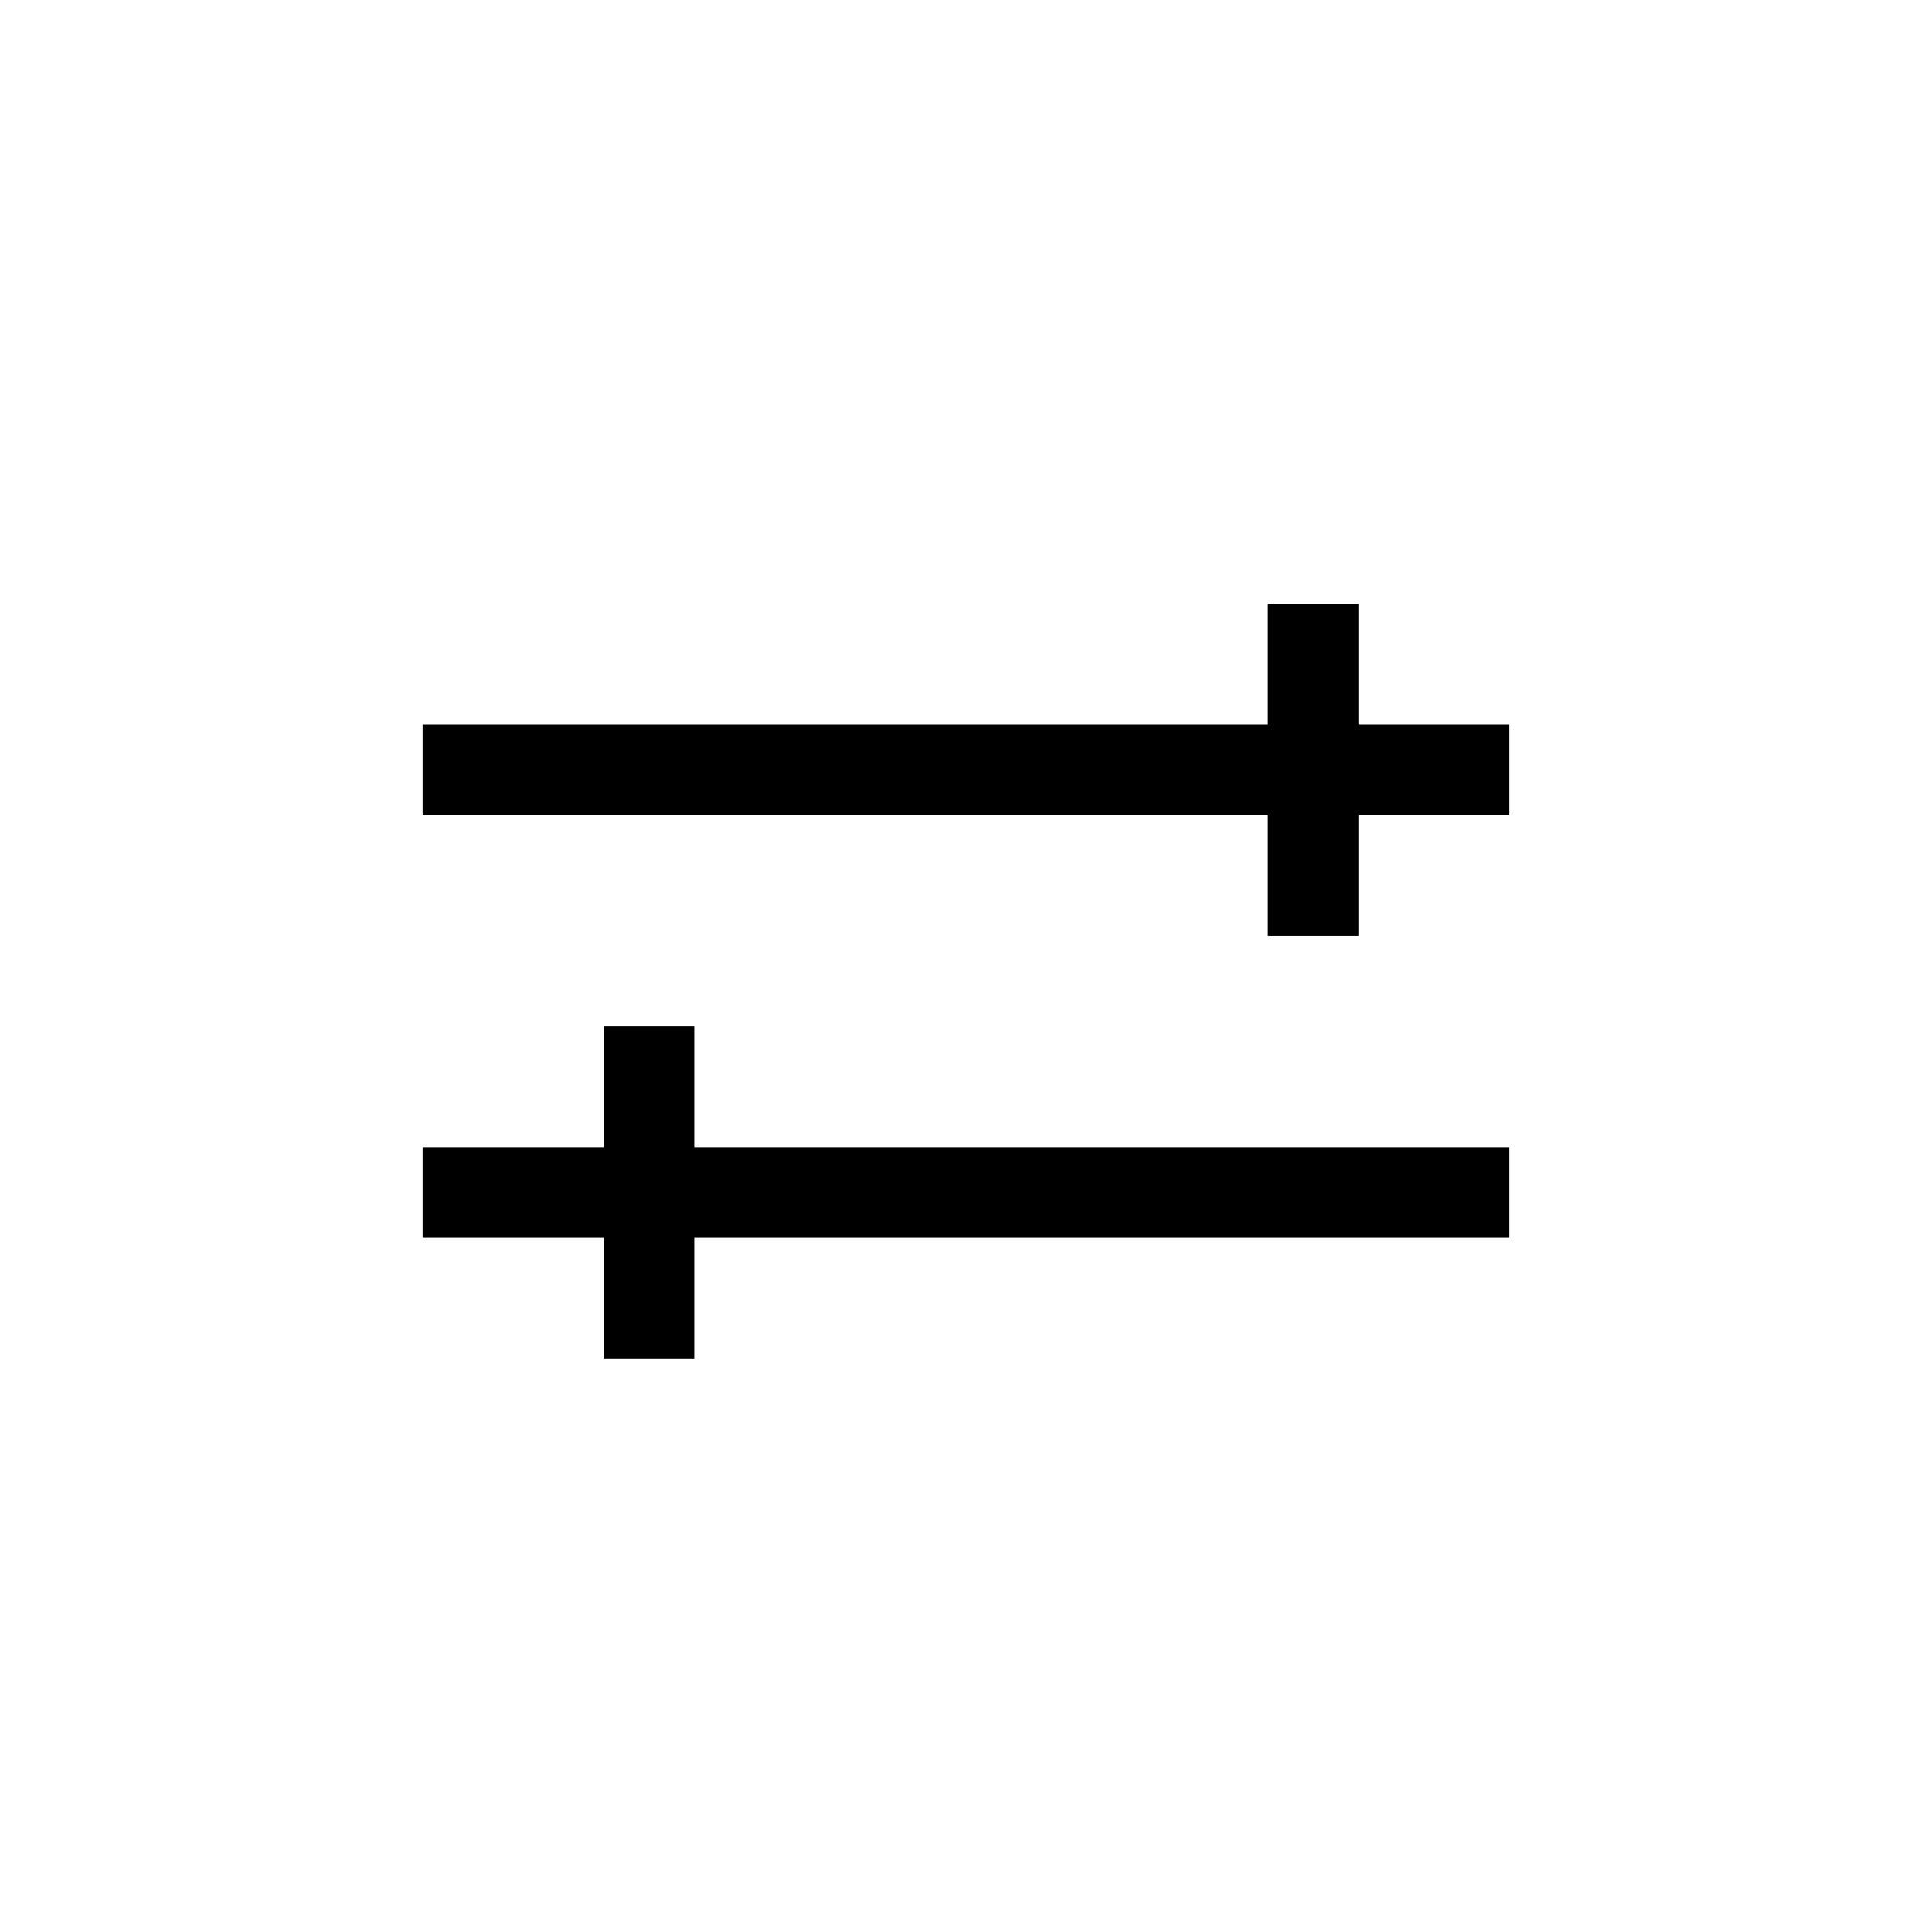 <svg width="32" height="32" viewBox="0 0 32 32" fill="none" xmlns="http://www.w3.org/2000/svg">
<path fill-rule="evenodd" clip-rule="evenodd" d="M22.5 10H21V12H7V13.5H21V15.5H22.5V13.5H25V12H22.5V10Z" fill="black"/>
<path fill-rule="evenodd" clip-rule="evenodd" d="M11.5 17H10V19H7V20.5H10V22.5H11.5V20.5H25V19H11.5V17Z" fill="black"/>
</svg>
